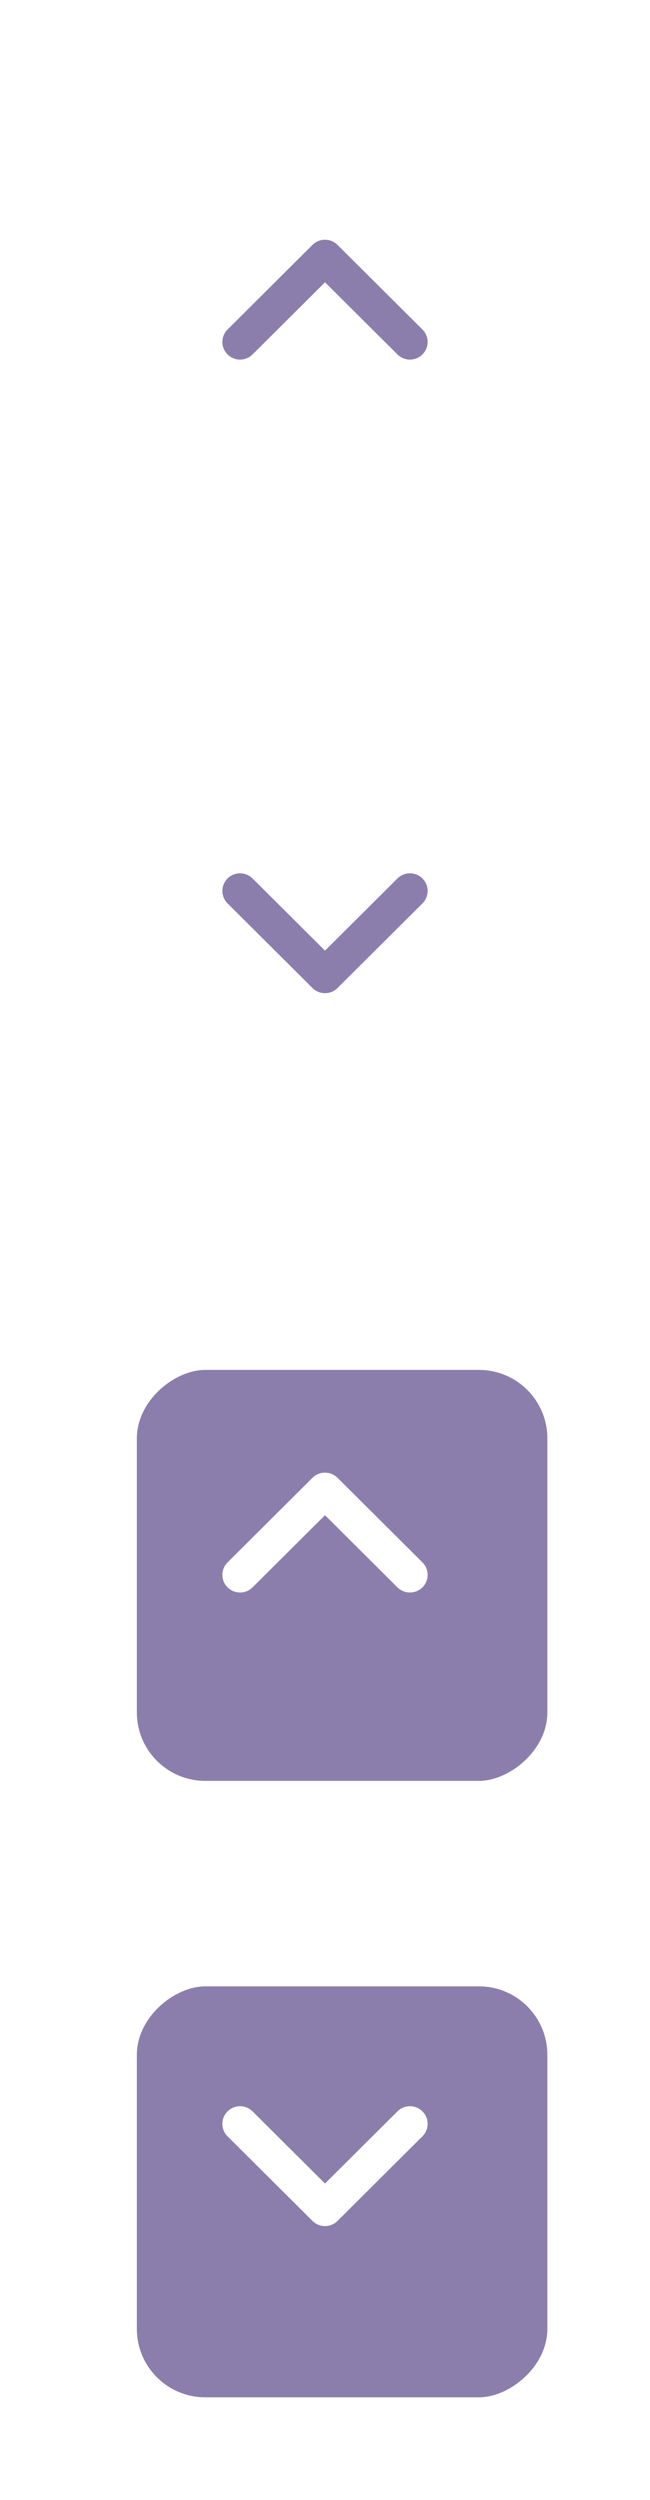 <svg width="38" height="146" viewBox="0 0 38 146" fill="none" xmlns="http://www.w3.org/2000/svg">
<rect width="38" height="146" fill="white"/>
<g filter="url(#filter0_d)">
<rect x="7" y="30" width="24" height="24" rx="4" transform="rotate(-90 7 30)" fill="white"/>
</g>
<path d="M19 16.485L14.766 20.698C14.362 21.101 13.707 21.101 13.303 20.698C12.899 20.297 12.899 19.645 13.303 19.243L18.268 14.302C18.672 13.899 19.328 13.899 19.732 14.302L24.697 19.243C25.101 19.645 25.101 20.297 24.697 20.698C24.293 21.101 23.638 21.101 23.234 20.698L19 16.485Z" fill="#8C7EAC"/>
<g filter="url(#filter1_d)">
<rect x="7" y="102" width="24" height="24" rx="4" transform="rotate(-90 7 102)" fill="#8C7EAC"/>
</g>
<path d="M19 88.485L14.766 92.698C14.362 93.1 13.707 93.1 13.303 92.698C12.899 92.296 12.899 91.645 13.303 91.243L18.268 86.302C18.672 85.9 19.328 85.9 19.732 86.302L24.697 91.243C25.101 91.645 25.101 92.296 24.697 92.698C24.293 93.1 23.638 93.1 23.234 92.698L19 88.485Z" fill="white"/>
<g filter="url(#filter2_d)">
<rect x="31" y="42" width="24" height="24" rx="4" transform="rotate(90 31 42)" fill="white"/>
</g>
<path d="M19 55.515L23.234 51.301C23.638 50.9 24.293 50.9 24.697 51.301C25.101 51.703 25.101 52.355 24.697 52.757L19.732 57.699C19.328 58.1 18.672 58.1 18.268 57.699L13.303 52.757C12.899 52.355 12.899 51.703 13.303 51.301C13.707 50.9 14.362 50.9 14.766 51.301L19 55.515Z" fill="#8C7EAC"/>
<g filter="url(#filter3_d)">
<rect x="31" y="114" width="24" height="24" rx="4" transform="rotate(90 31 114)" fill="#8C7EAC"/>
</g>
<path d="M19 127.515L23.234 123.302C23.638 122.899 24.293 122.899 24.697 123.302C25.101 123.704 25.101 124.355 24.697 124.757L19.732 129.698C19.328 130.101 18.672 130.101 18.268 129.698L13.303 124.757C12.899 124.355 12.899 123.704 13.303 123.302C13.707 122.899 14.362 122.899 14.766 123.302L19 127.515Z" fill="white"/>
<defs>
<filter id="filter0_d" x="3" y="3" width="34" height="34" filterUnits="userSpaceOnUse" color-interpolation-filters="sRGB">
<feFlood flood-opacity="0" result="BackgroundImageFix"/>
<feColorMatrix in="SourceAlpha" type="matrix" values="0 0 0 0 0 0 0 0 0 0 0 0 0 0 0 0 0 0 127 0"/>
<feOffset dx="1" dy="2"/>
<feGaussianBlur stdDeviation="2.5"/>
<feColorMatrix type="matrix" values="0 0 0 0 0 0 0 0 0 0 0 0 0 0 0 0 0 0 0.1 0"/>
<feBlend mode="normal" in2="BackgroundImageFix" result="effect1_dropShadow"/>
<feBlend mode="normal" in="SourceGraphic" in2="effect1_dropShadow" result="shape"/>
</filter>
<filter id="filter1_d" x="3" y="75" width="34" height="34" filterUnits="userSpaceOnUse" color-interpolation-filters="sRGB">
<feFlood flood-opacity="0" result="BackgroundImageFix"/>
<feColorMatrix in="SourceAlpha" type="matrix" values="0 0 0 0 0 0 0 0 0 0 0 0 0 0 0 0 0 0 127 0"/>
<feOffset dx="1" dy="2"/>
<feGaussianBlur stdDeviation="2.5"/>
<feColorMatrix type="matrix" values="0 0 0 0 0 0 0 0 0 0 0 0 0 0 0 0 0 0 0.1 0"/>
<feBlend mode="normal" in2="BackgroundImageFix" result="effect1_dropShadow"/>
<feBlend mode="normal" in="SourceGraphic" in2="effect1_dropShadow" result="shape"/>
</filter>
<filter id="filter2_d" x="3" y="39" width="34" height="34" filterUnits="userSpaceOnUse" color-interpolation-filters="sRGB">
<feFlood flood-opacity="0" result="BackgroundImageFix"/>
<feColorMatrix in="SourceAlpha" type="matrix" values="0 0 0 0 0 0 0 0 0 0 0 0 0 0 0 0 0 0 127 0"/>
<feOffset dx="1" dy="2"/>
<feGaussianBlur stdDeviation="2.5"/>
<feColorMatrix type="matrix" values="0 0 0 0 0 0 0 0 0 0 0 0 0 0 0 0 0 0 0.1 0"/>
<feBlend mode="normal" in2="BackgroundImageFix" result="effect1_dropShadow"/>
<feBlend mode="normal" in="SourceGraphic" in2="effect1_dropShadow" result="shape"/>
</filter>
<filter id="filter3_d" x="3" y="111" width="34" height="34" filterUnits="userSpaceOnUse" color-interpolation-filters="sRGB">
<feFlood flood-opacity="0" result="BackgroundImageFix"/>
<feColorMatrix in="SourceAlpha" type="matrix" values="0 0 0 0 0 0 0 0 0 0 0 0 0 0 0 0 0 0 127 0"/>
<feOffset dx="1" dy="2"/>
<feGaussianBlur stdDeviation="2.5"/>
<feColorMatrix type="matrix" values="0 0 0 0 0 0 0 0 0 0 0 0 0 0 0 0 0 0 0.1 0"/>
<feBlend mode="normal" in2="BackgroundImageFix" result="effect1_dropShadow"/>
<feBlend mode="normal" in="SourceGraphic" in2="effect1_dropShadow" result="shape"/>
</filter>
</defs>
</svg>
